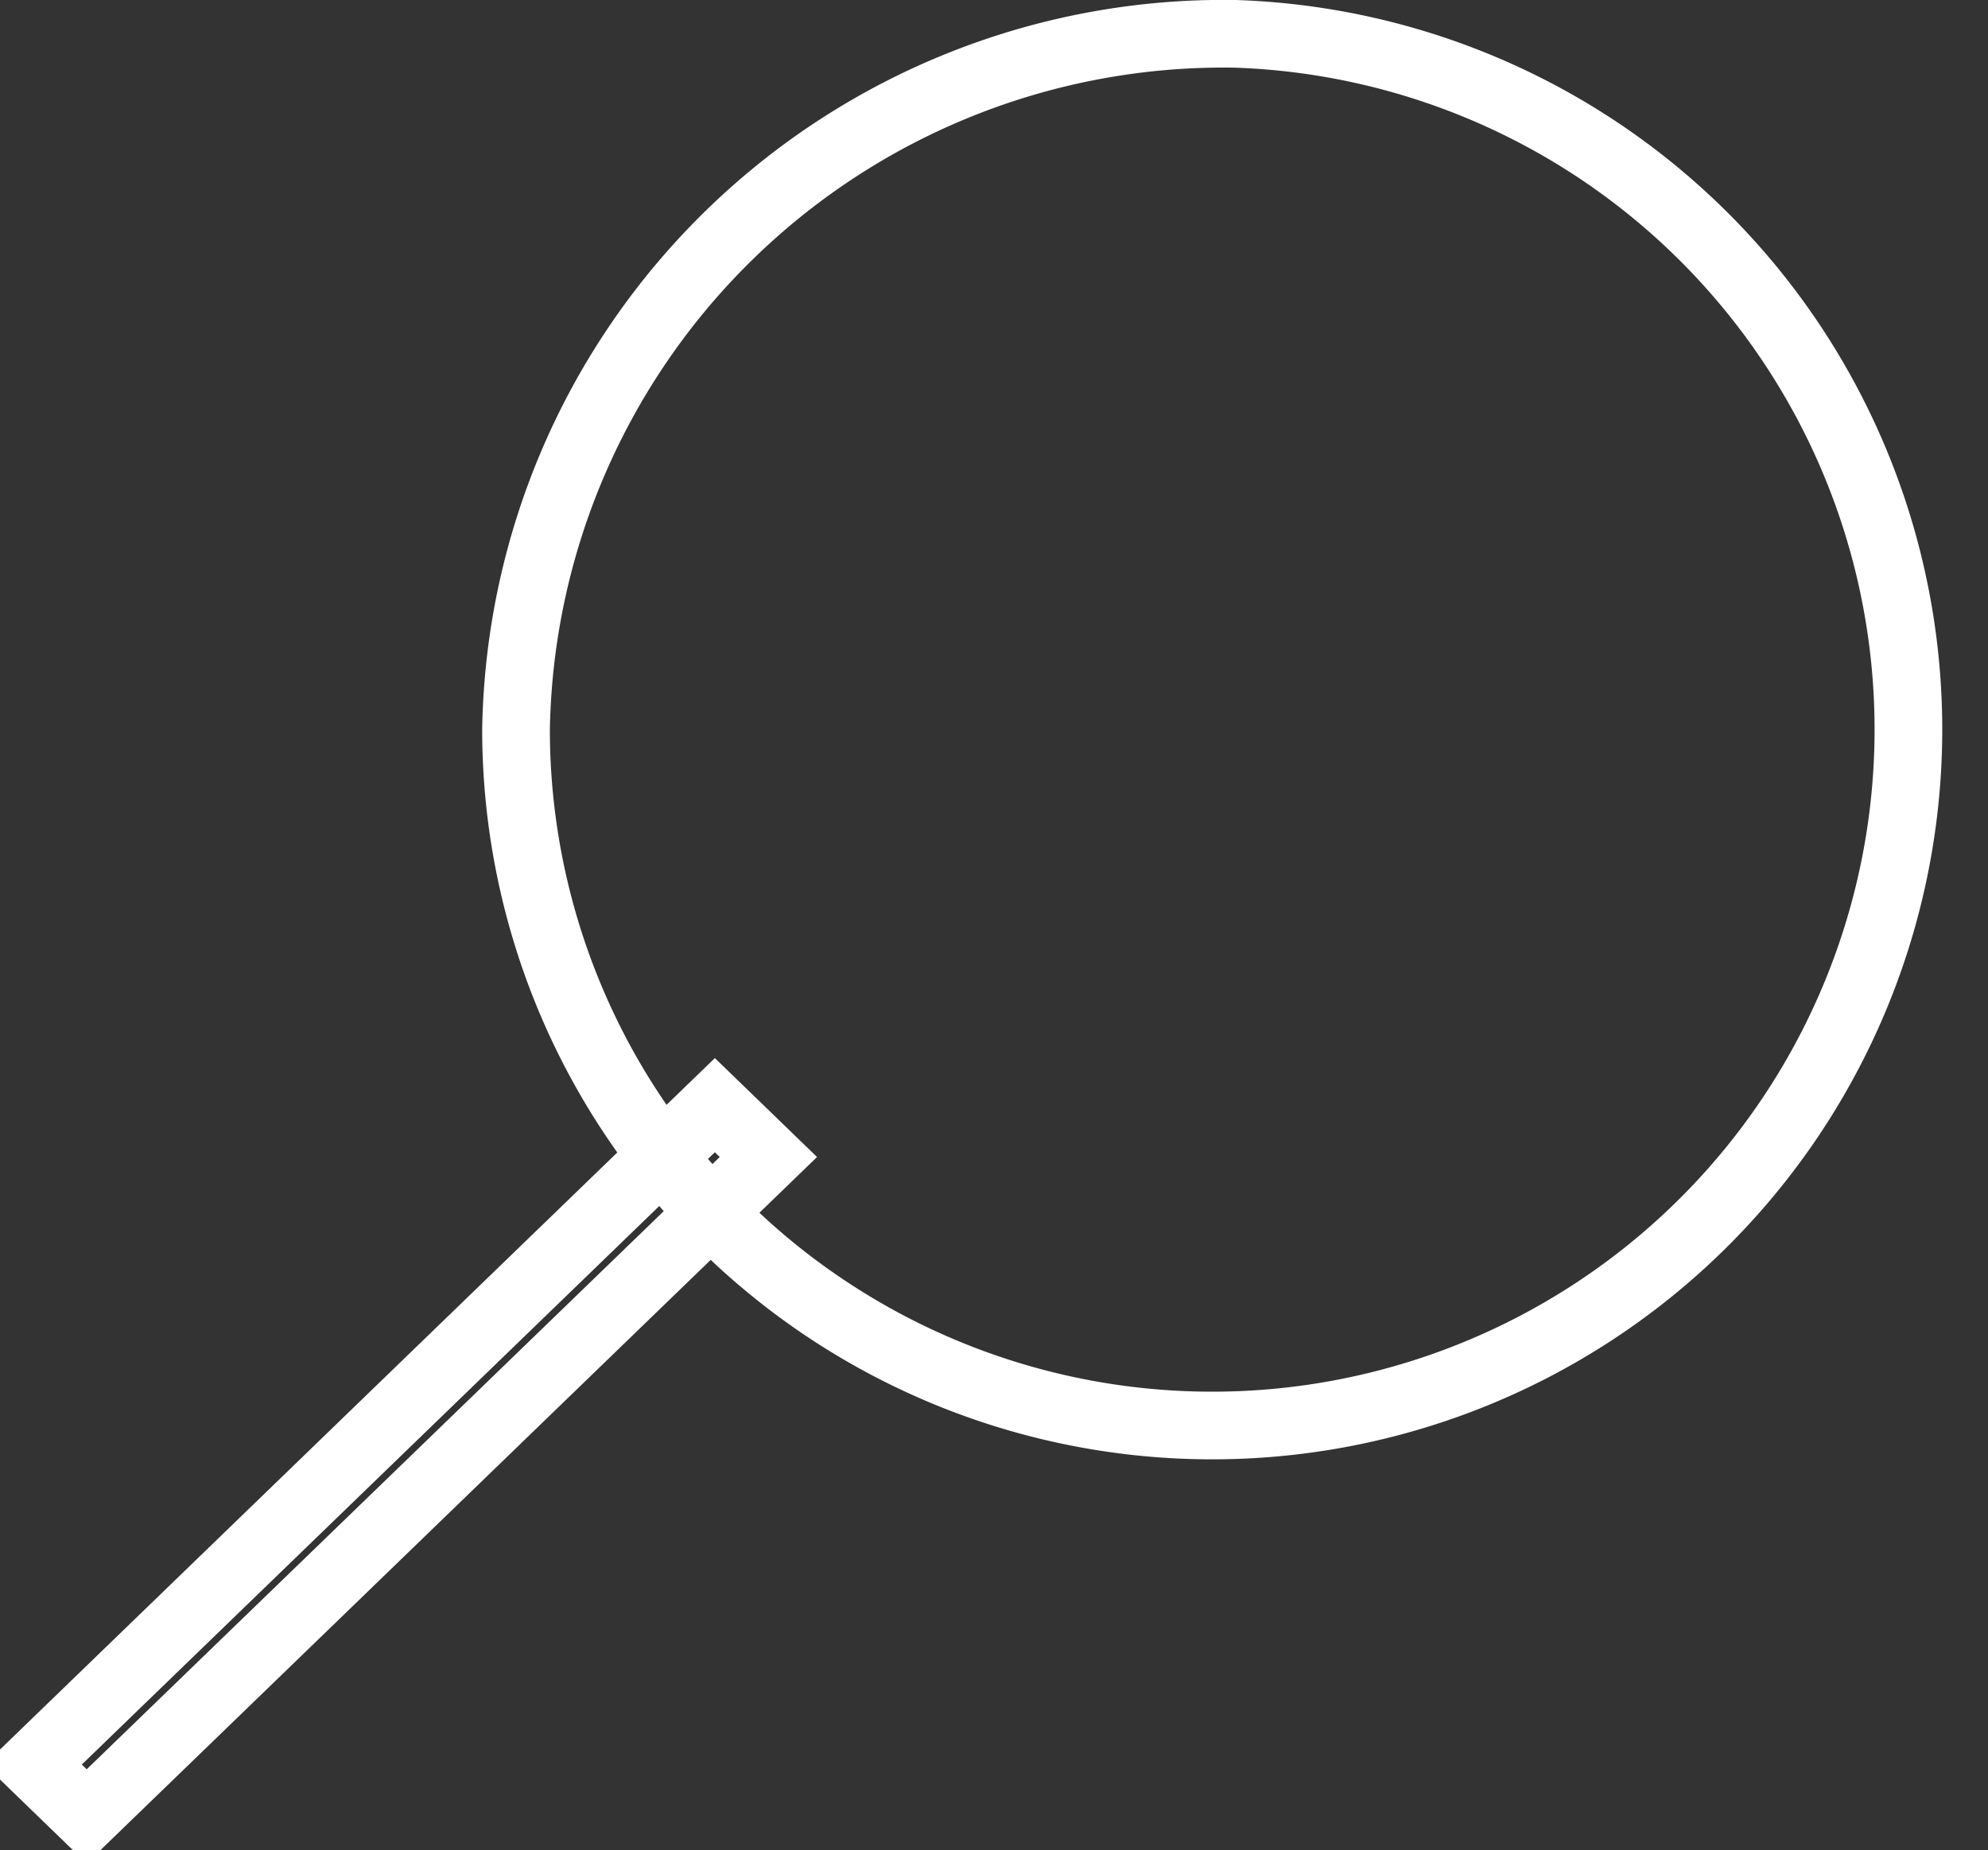 <svg xmlns="http://www.w3.org/2000/svg" width="29.375" height="27.344" viewBox="0 0 29.375 27.344">
  <rect x="0" y="0" width="29.375" height="27.344" fill="#333333" stroke="none"/>
  <defs>
    <style>
      .cls-1 {
        fill: none;
        stroke: #fff;
        stroke-width: 1px;
        fill-rule: evenodd;
      }
    </style>
  </defs>
  <path class="cls-1" d="M47.25,60.375A10.287,10.287,0,1,1,36.625,70.656,10.458,10.458,0,0,1,47.25,60.375ZM39.563,76.209l0.791,0.766L30.281,86.72l-0.791-.766Z" transform="translate(-29 -59.875)"/>
</svg>
